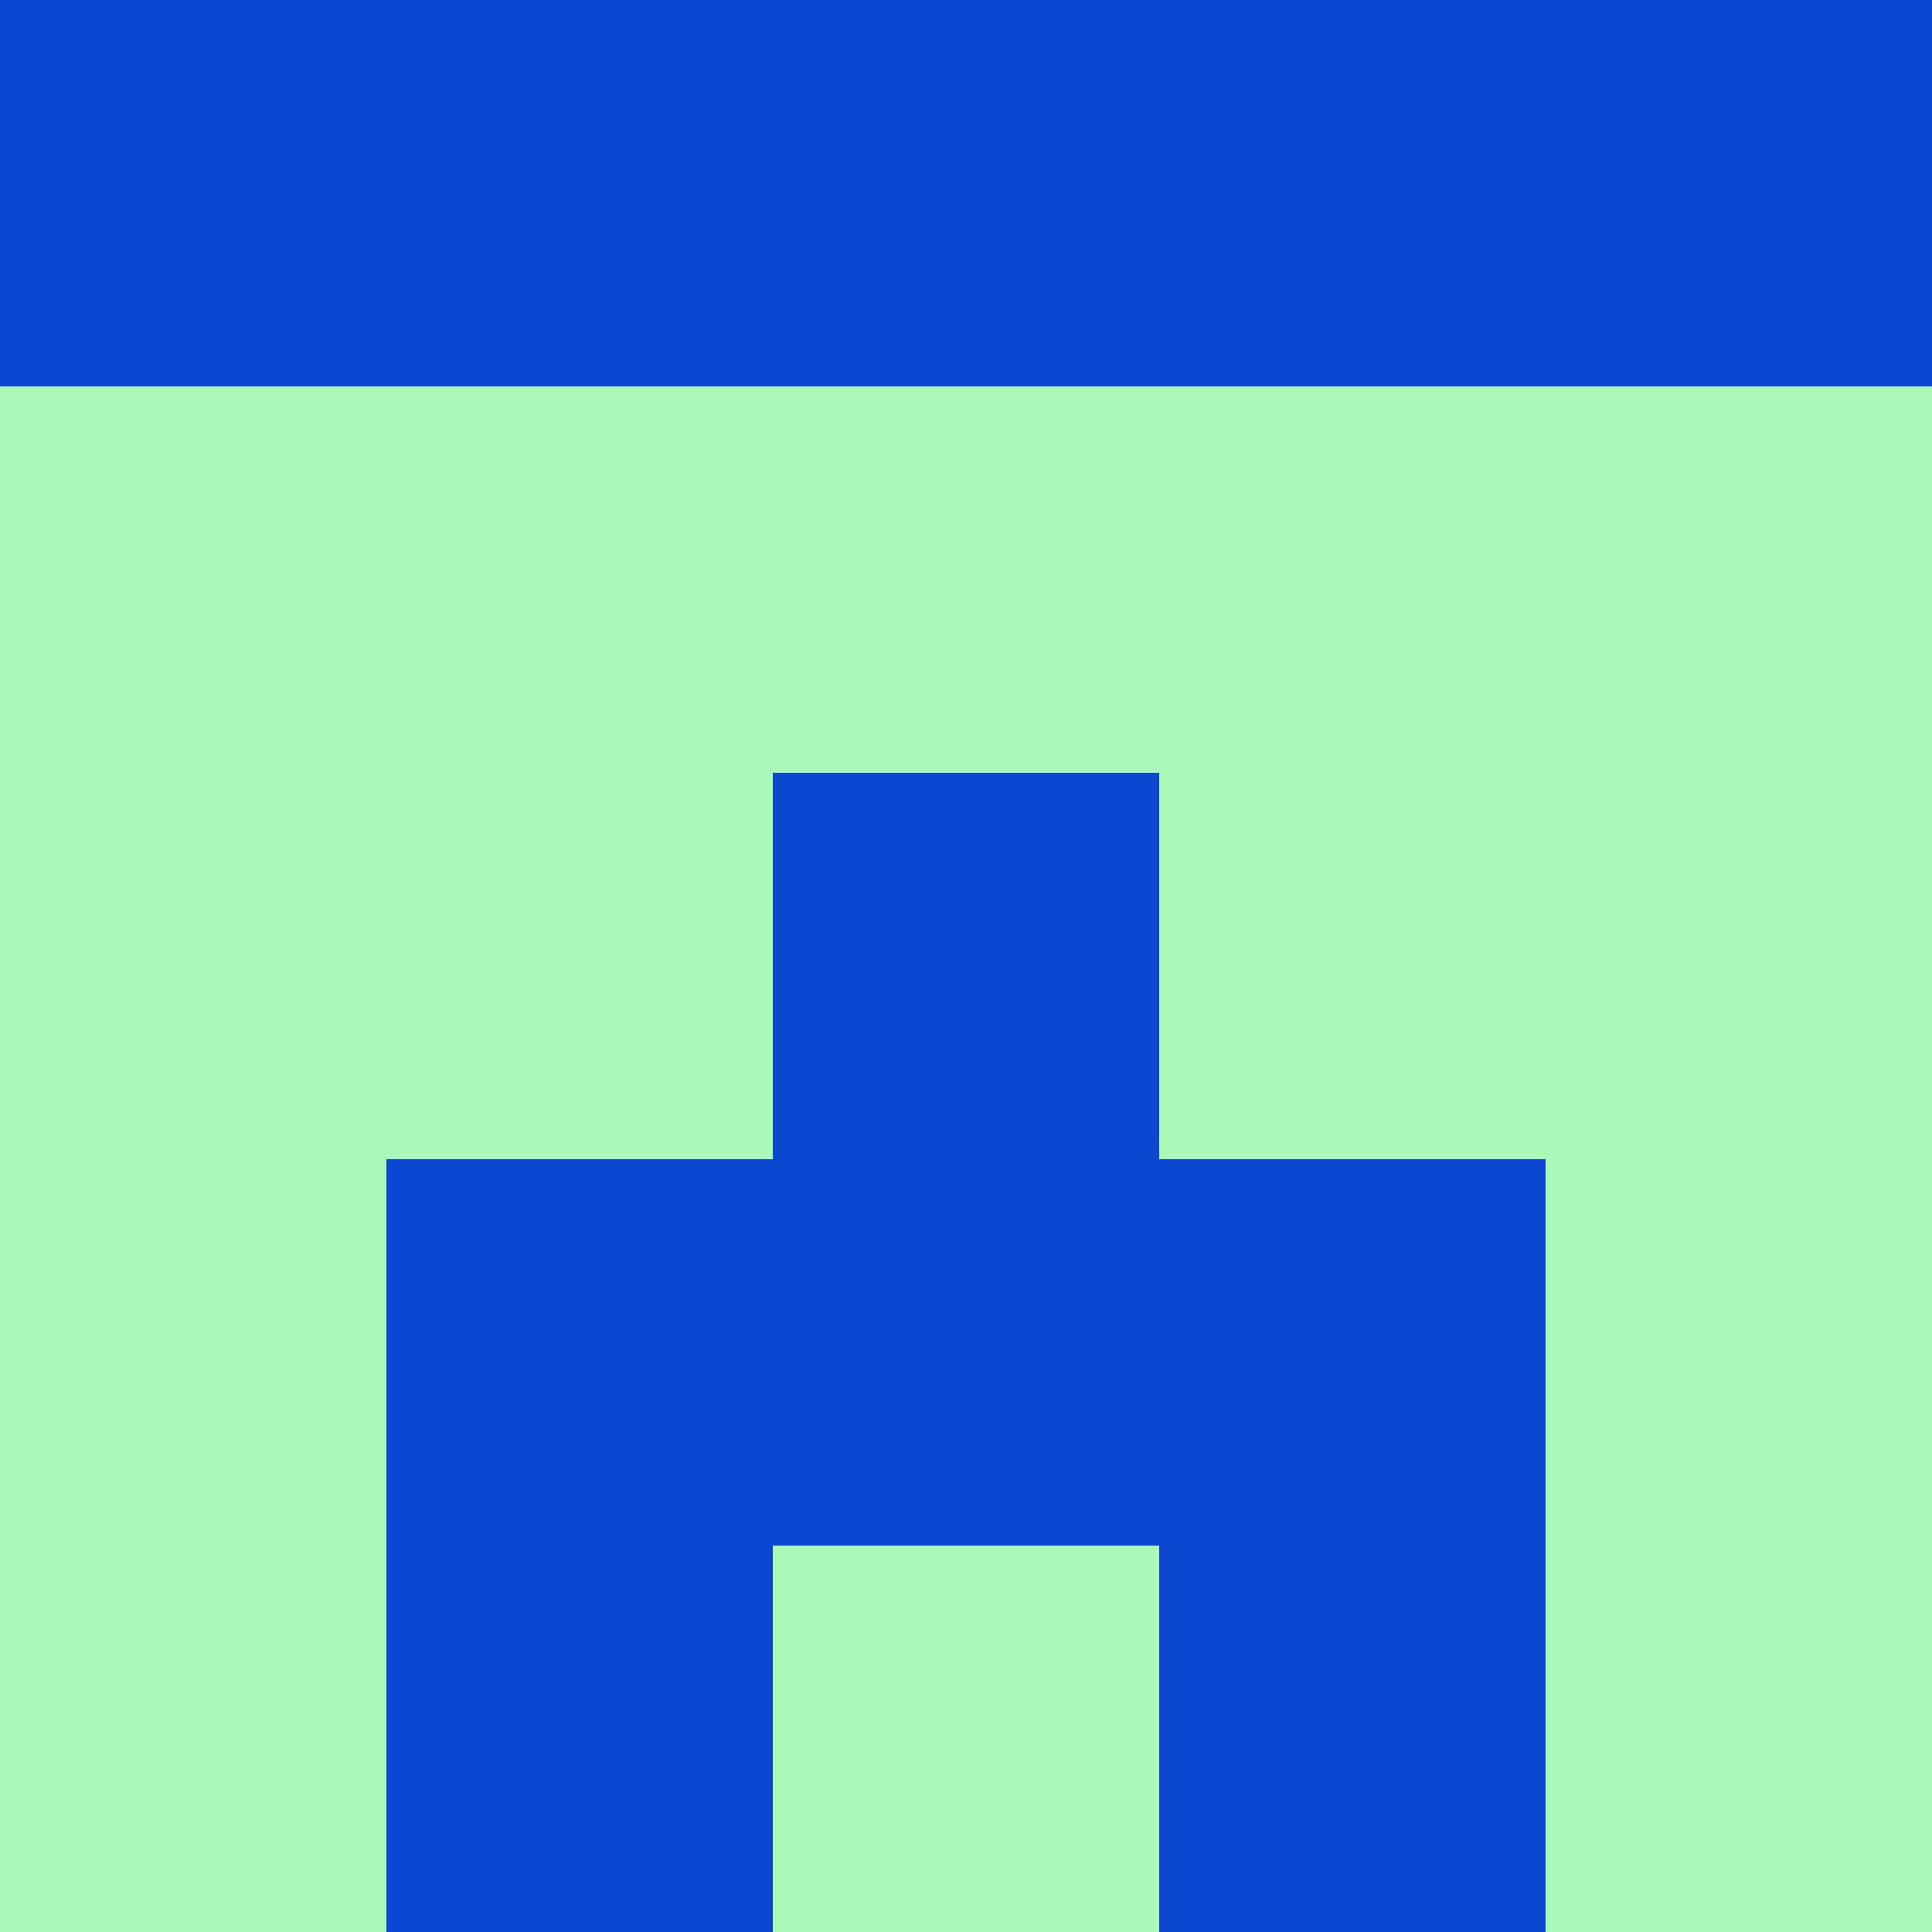 <?xml version="1.0" encoding="utf-8"?>
<!DOCTYPE svg PUBLIC "-//W3C//DTD SVG 20010904//EN"
"http://www.w3.org/TR/2001/REC-SVG-20010904/DTD/svg10.dtd">
<svg viewBox="0 0 5 5" height="100" width="100" xml:lang="fr"
     xmlns="http://www.w3.org/2000/svg"
     xmlns:xlink="http://www.w3.org/1999/xlink">
                        <rect x="0" y="0" height="1" width="1" fill="#0B48D2"/>
                    <rect x="4" y="0" height="1" width="1" fill="#0B48D2"/>
                    <rect x="1" y="0" height="1" width="1" fill="#0B48D2"/>
                    <rect x="3" y="0" height="1" width="1" fill="#0B48D2"/>
                    <rect x="2" y="0" height="1" width="1" fill="#0B48D2"/>
                                <rect x="0" y="1" height="1" width="1" fill="#ACF8B9"/>
                    <rect x="4" y="1" height="1" width="1" fill="#ACF8B9"/>
                    <rect x="1" y="1" height="1" width="1" fill="#ACF8B9"/>
                    <rect x="3" y="1" height="1" width="1" fill="#ACF8B9"/>
                    <rect x="2" y="1" height="1" width="1" fill="#ACF8B9"/>
                                <rect x="0" y="2" height="1" width="1" fill="#ACF8B9"/>
                    <rect x="4" y="2" height="1" width="1" fill="#ACF8B9"/>
                    <rect x="1" y="2" height="1" width="1" fill="#ACF8B9"/>
                    <rect x="3" y="2" height="1" width="1" fill="#ACF8B9"/>
                    <rect x="2" y="2" height="1" width="1" fill="#0B48D2"/>
                                <rect x="0" y="3" height="1" width="1" fill="#ACF8B9"/>
                    <rect x="4" y="3" height="1" width="1" fill="#ACF8B9"/>
                    <rect x="1" y="3" height="1" width="1" fill="#0B48D2"/>
                    <rect x="3" y="3" height="1" width="1" fill="#0B48D2"/>
                    <rect x="2" y="3" height="1" width="1" fill="#0B48D2"/>
                                <rect x="0" y="4" height="1" width="1" fill="#ACF8B9"/>
                    <rect x="4" y="4" height="1" width="1" fill="#ACF8B9"/>
                    <rect x="1" y="4" height="1" width="1" fill="#0B48D2"/>
                    <rect x="3" y="4" height="1" width="1" fill="#0B48D2"/>
                    <rect x="2" y="4" height="1" width="1" fill="#ACF8B9"/>
            </svg>
